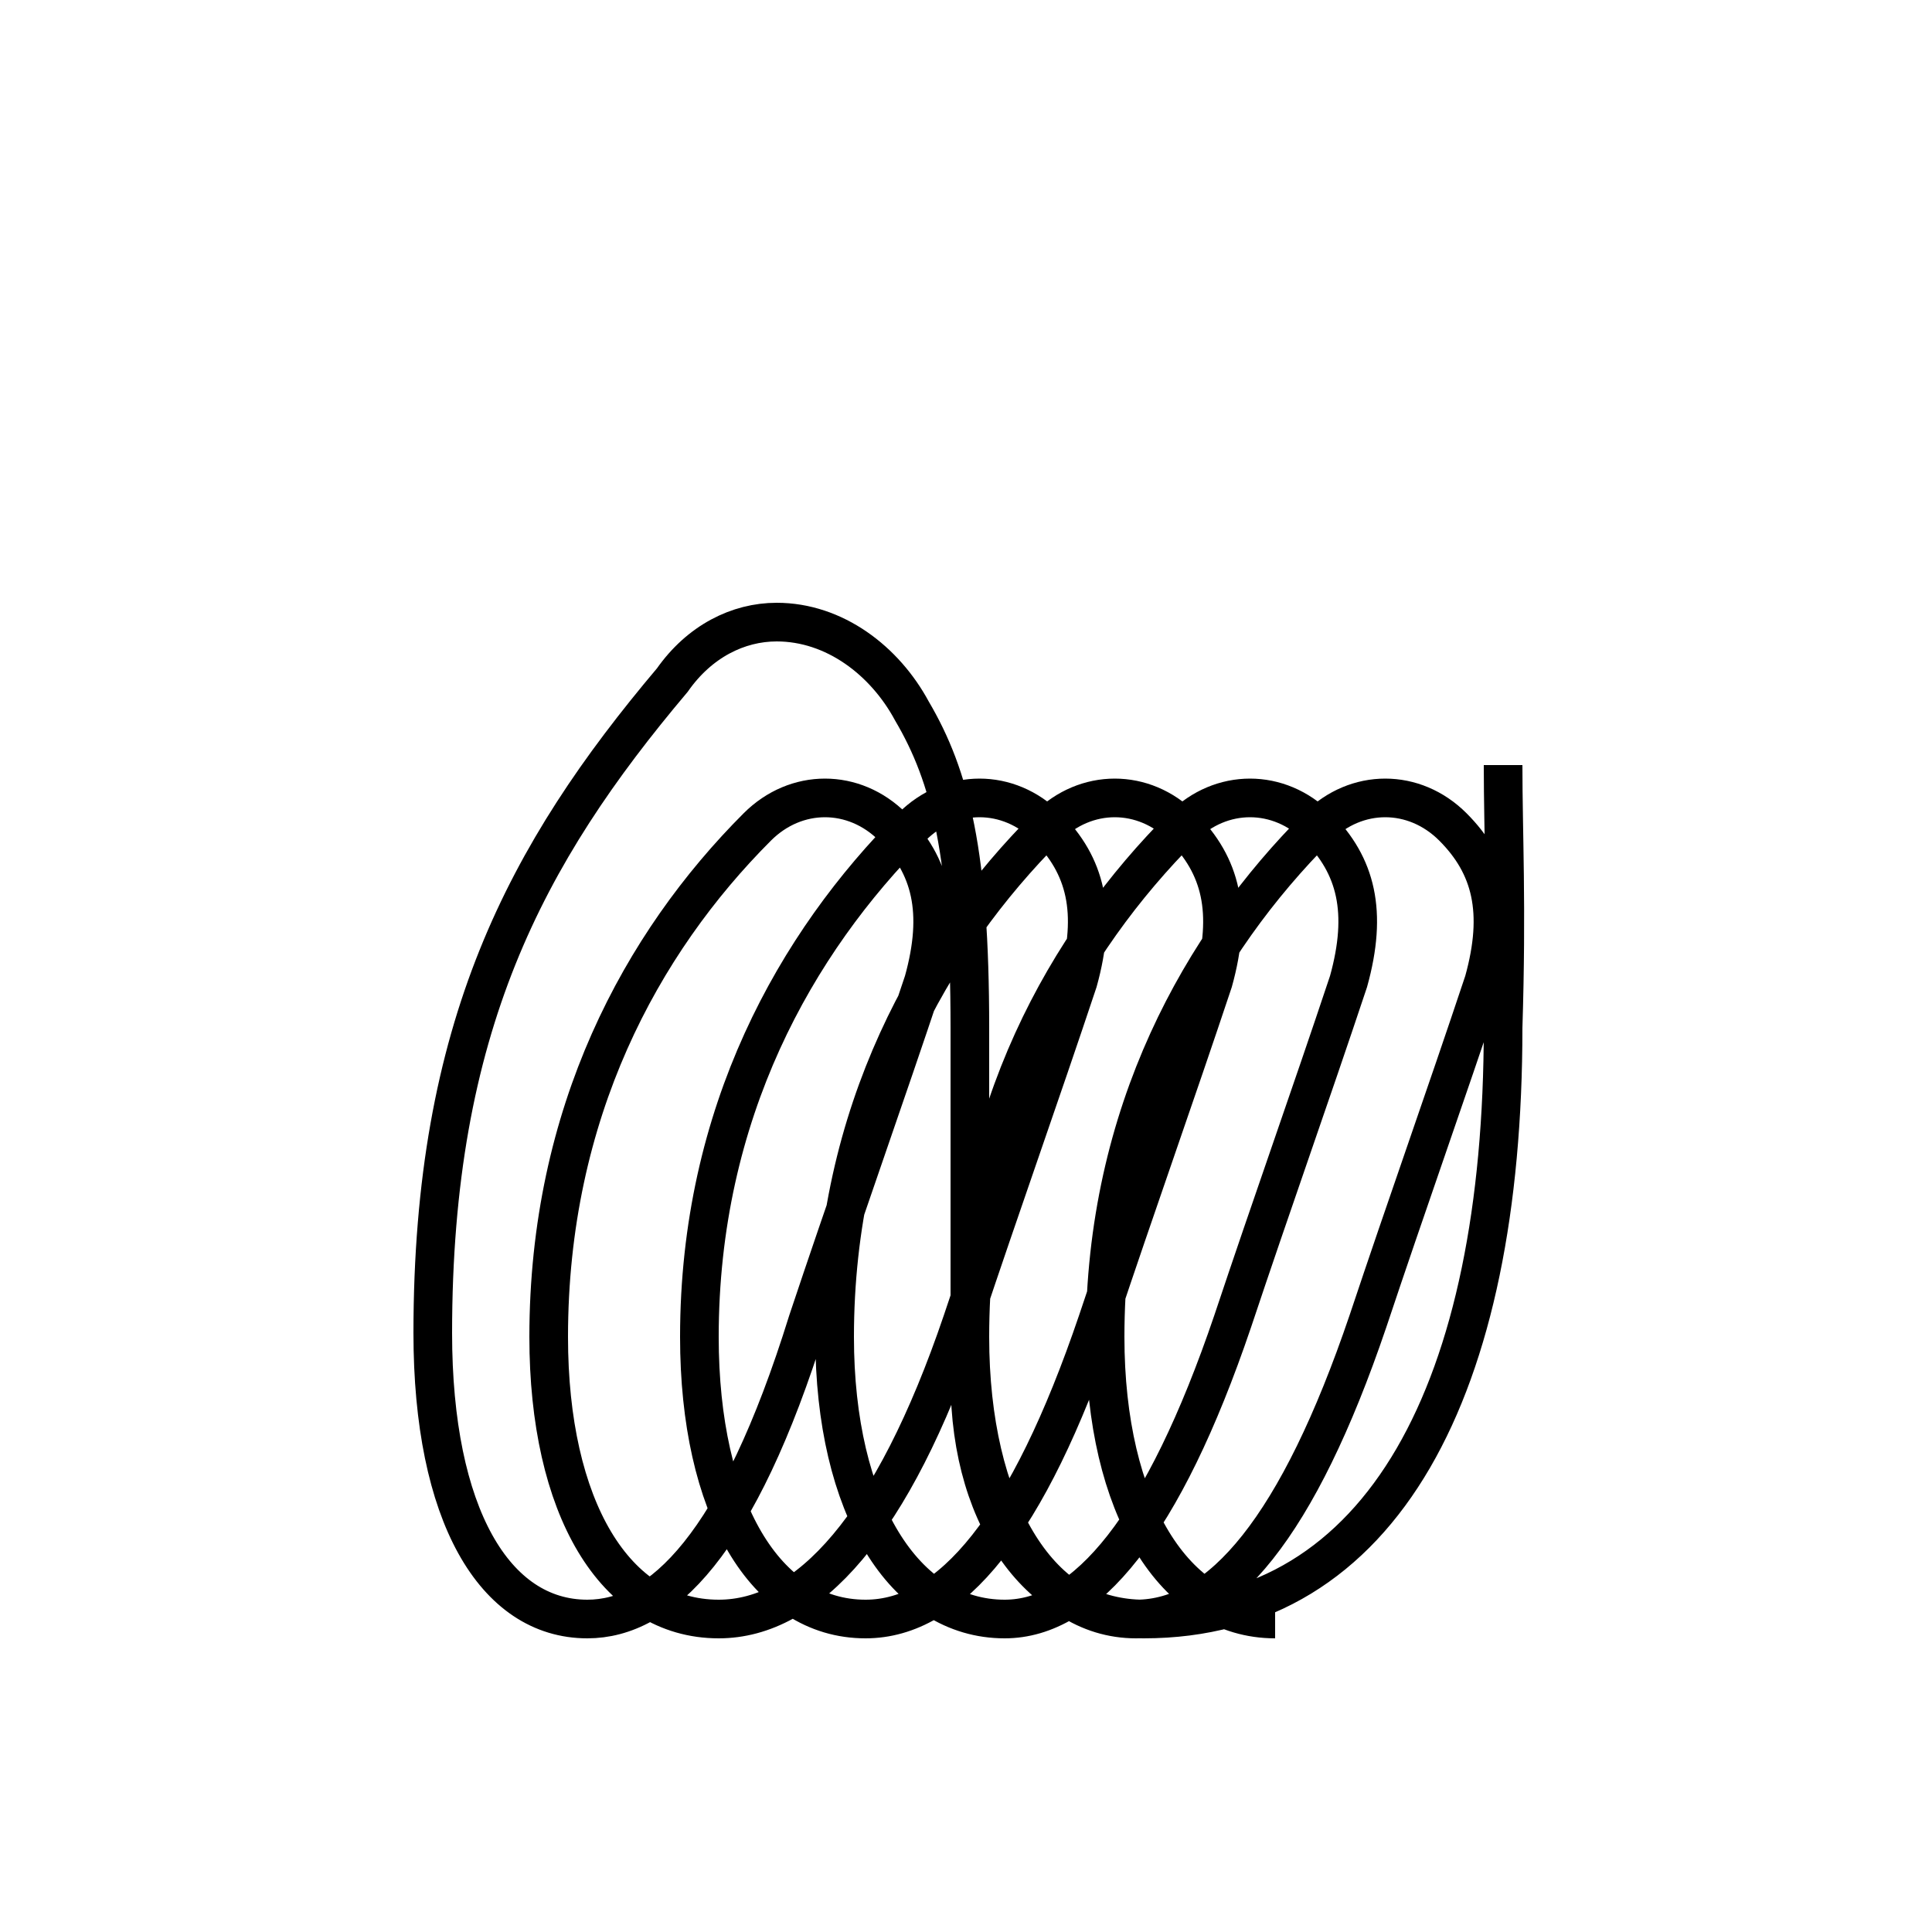<?xml version='1.0' encoding='utf8'?>
<svg viewBox="0.0 -6.0 50.0 50.0" version="1.1" xmlns="http://www.w3.org/2000/svg">
<rect x="0.0" y="-6.0" width="50.0" height="50.0" fill="#808080" stroke="none"/>
<rect x="-1000" y="-1000" width="2000" height="2000" stroke="white" fill="white"/>
<g style="fill:white;stroke:#000000;  stroke-width:1">
<path d="M 38.9 -24.2 C 38.9 -22.4 39.0 -20.6 38.9 -17.4 C 38.9 -8.1 35.8 -2.1 29.6 -2.1 C 27.1 -2.1 25.1 -4.5 25.1 -8.3 C 25.1 -10.9 25.1 -12.8 25.1 -17.4 C 25.1 -21.9 24.6 -23.9 23.6 -25.6 C 22.9 -26.9 21.6 -27.9 20.1 -27.9 C 19.1 -27.9 18.1 -27.4 17.4 -26.4 C 13.6 -21.9 11.2 -17.4 11.2 -9.5 C 11.2 -4.8 12.8 -2.1 15.2 -2.1 C 17.1 -2.1 19.1 -4.0 20.9 -9.8 C 21.9 -12.8 22.9 -15.6 23.9 -18.6 C 24.4 -20.4 24.1 -21.6 23.1 -22.6 C 22.1 -23.6 20.6 -23.6 19.6 -22.6 C 16.6 -19.6 14.2 -15.2 14.2 -9.4 C 14.2 -5.0 15.9 -2.1 18.6 -2.1 C 20.9 -2.1 23.1 -4.5 24.9 -9.8 C 25.9 -12.8 26.9 -15.6 27.9 -18.6 C 28.4 -20.4 28.1 -21.6 27.1 -22.6 C 26.1 -23.6 24.6 -23.6 23.6 -22.6 C 20.6 -19.6 18.1 -15.2 18.1 -9.4 C 18.1 -5.0 19.8 -2.1 22.4 -2.1 C 24.6 -2.1 26.6 -4.5 28.4 -9.8 C 29.4 -12.8 30.4 -15.6 31.4 -18.6 C 31.9 -20.4 31.6 -21.6 30.6 -22.6 C 29.6 -23.6 28.1 -23.6 27.1 -22.6 C 24.1 -19.6 21.6 -15.2 21.6 -9.4 C 21.6 -5.0 23.4 -2.1 26.0 -2.1 C 28.1 -2.1 30.1 -4.5 31.9 -9.8 C 32.9 -12.8 33.9 -15.6 34.9 -18.6 C 35.4 -20.4 35.1 -21.6 34.1 -22.6 C 33.1 -23.6 31.6 -23.6 30.6 -22.6 C 27.6 -19.6 25.1 -15.2 25.1 -9.4 C 25.1 -5.0 26.9 -2.1 29.4 -2.1 C 31.6 -2.1 33.6 -4.5 35.4 -9.8 C 36.4 -12.8 37.4 -15.6 38.4 -18.6 C 38.9 -20.4 38.6 -21.6 37.6 -22.6 C 36.6 -23.6 35.1 -23.6 34.1 -22.6 C 31.1 -19.6 28.6 -15.2 28.6 -9.4 C 28.6 -5.0 30.4 -2.1 33.0 -2.1 C 35.1 -2.1 37.1 -4." transform="translate(0.0 38.0)" />
</g>
</svg>
